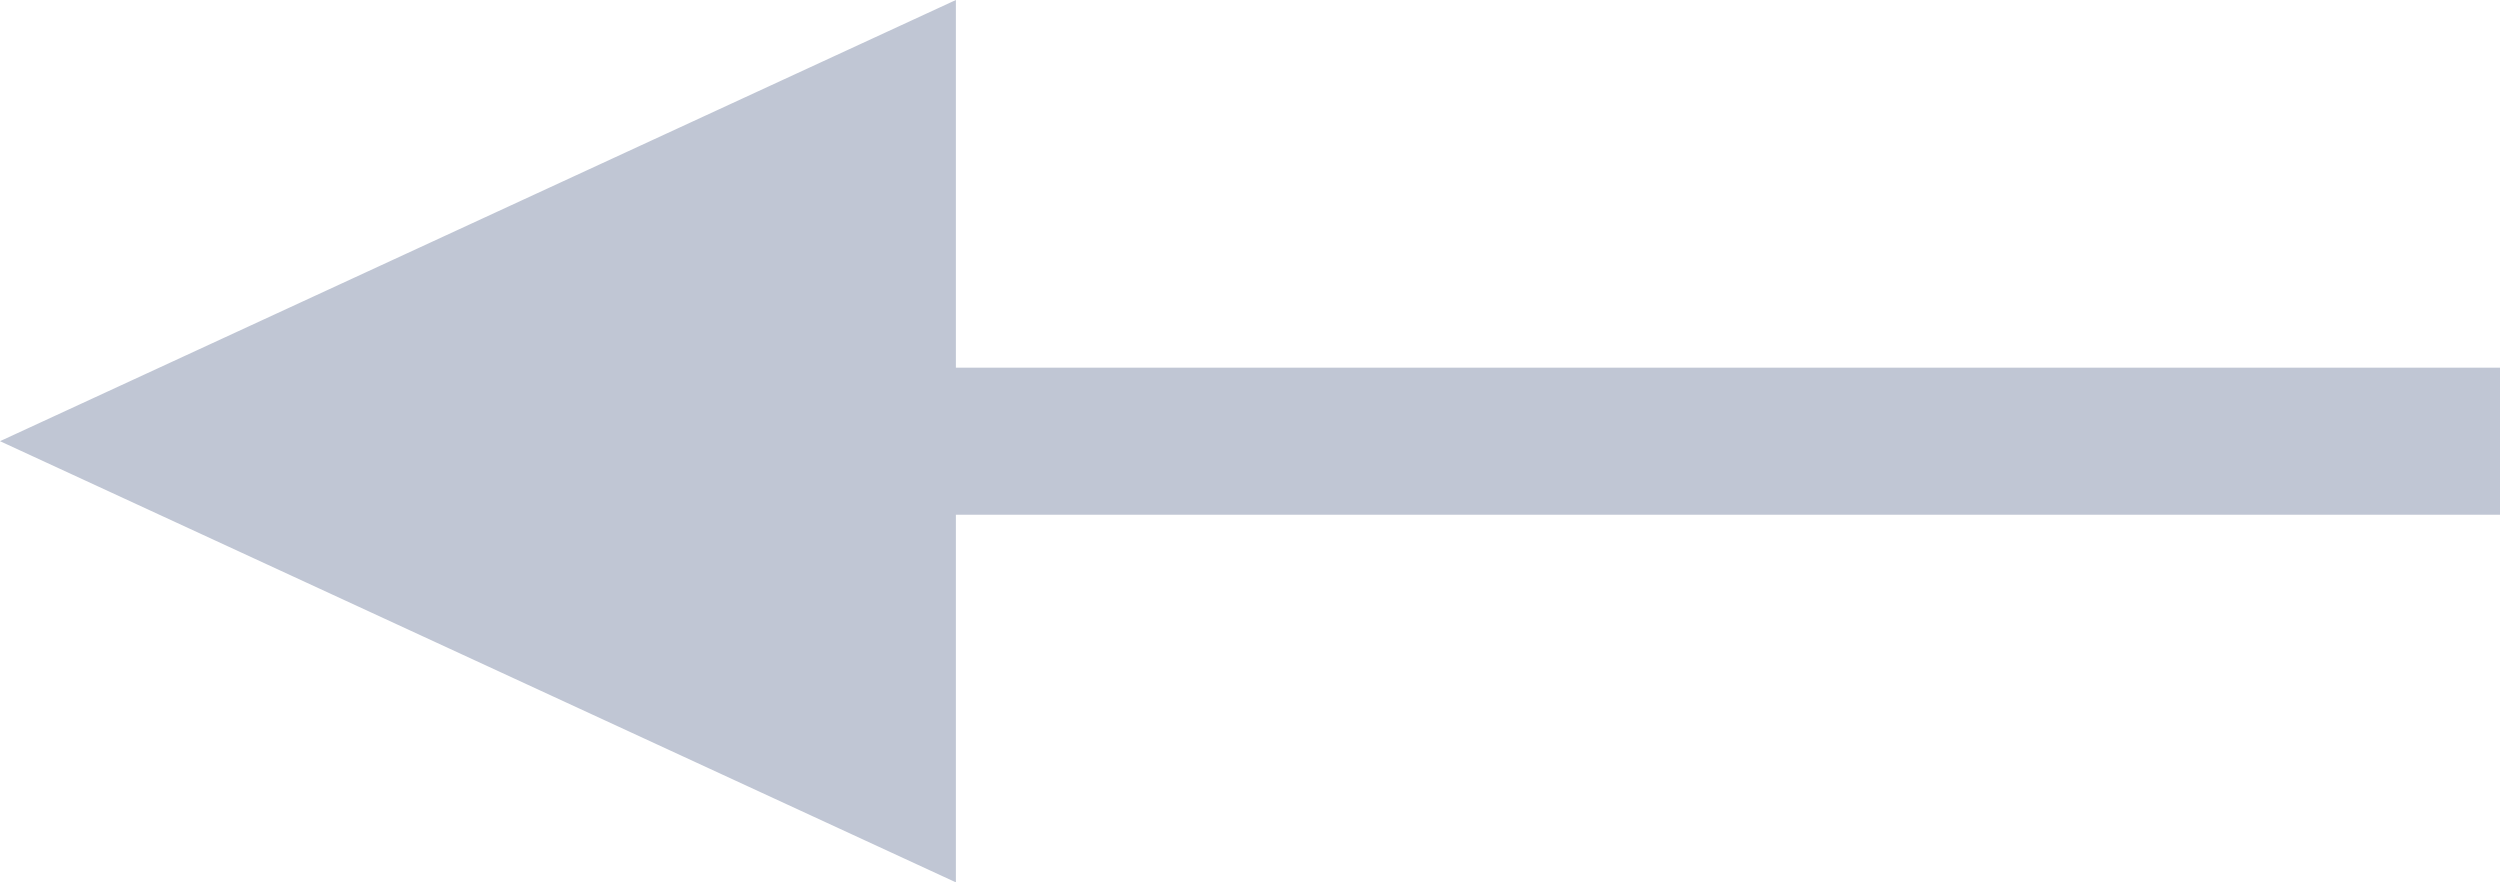 <?xml version="1.0" encoding="UTF-8"?>
<svg width="34px" height="12px" viewBox="0 0 34 12" version="1.1" xmlns="http://www.w3.org/2000/svg" xmlns:xlink="http://www.w3.org/1999/xlink">
    <!-- Generator: Sketch 62 (91390) - https://sketch.com -->
    <title>menu_line_solid arrow</title>
    <desc>Created with Sketch.</desc>
    <g id="深色主题" stroke="none" stroke-width="1" fill="none" fill-rule="evenodd">
        <g id="新增切图" transform="translate(-87, -396)" fill="#C0C6D4" fill-rule="nonzero">
            <g id="编组-4" transform="translate(69, 228)">
                <g id="编组">
                    <g id="选项" transform="translate(0, 156)">
                        <g id="menu_line_solid-arrow" transform="translate(18, 12)">
                            <polygon id="直线-4" points="13 0 13 5 34 5 34 7 13 7 13 12 -2.07486806e-12 6"></polygon>
                        </g>
                    </g>
                </g>
            </g>
        </g>
    </g>
</svg>